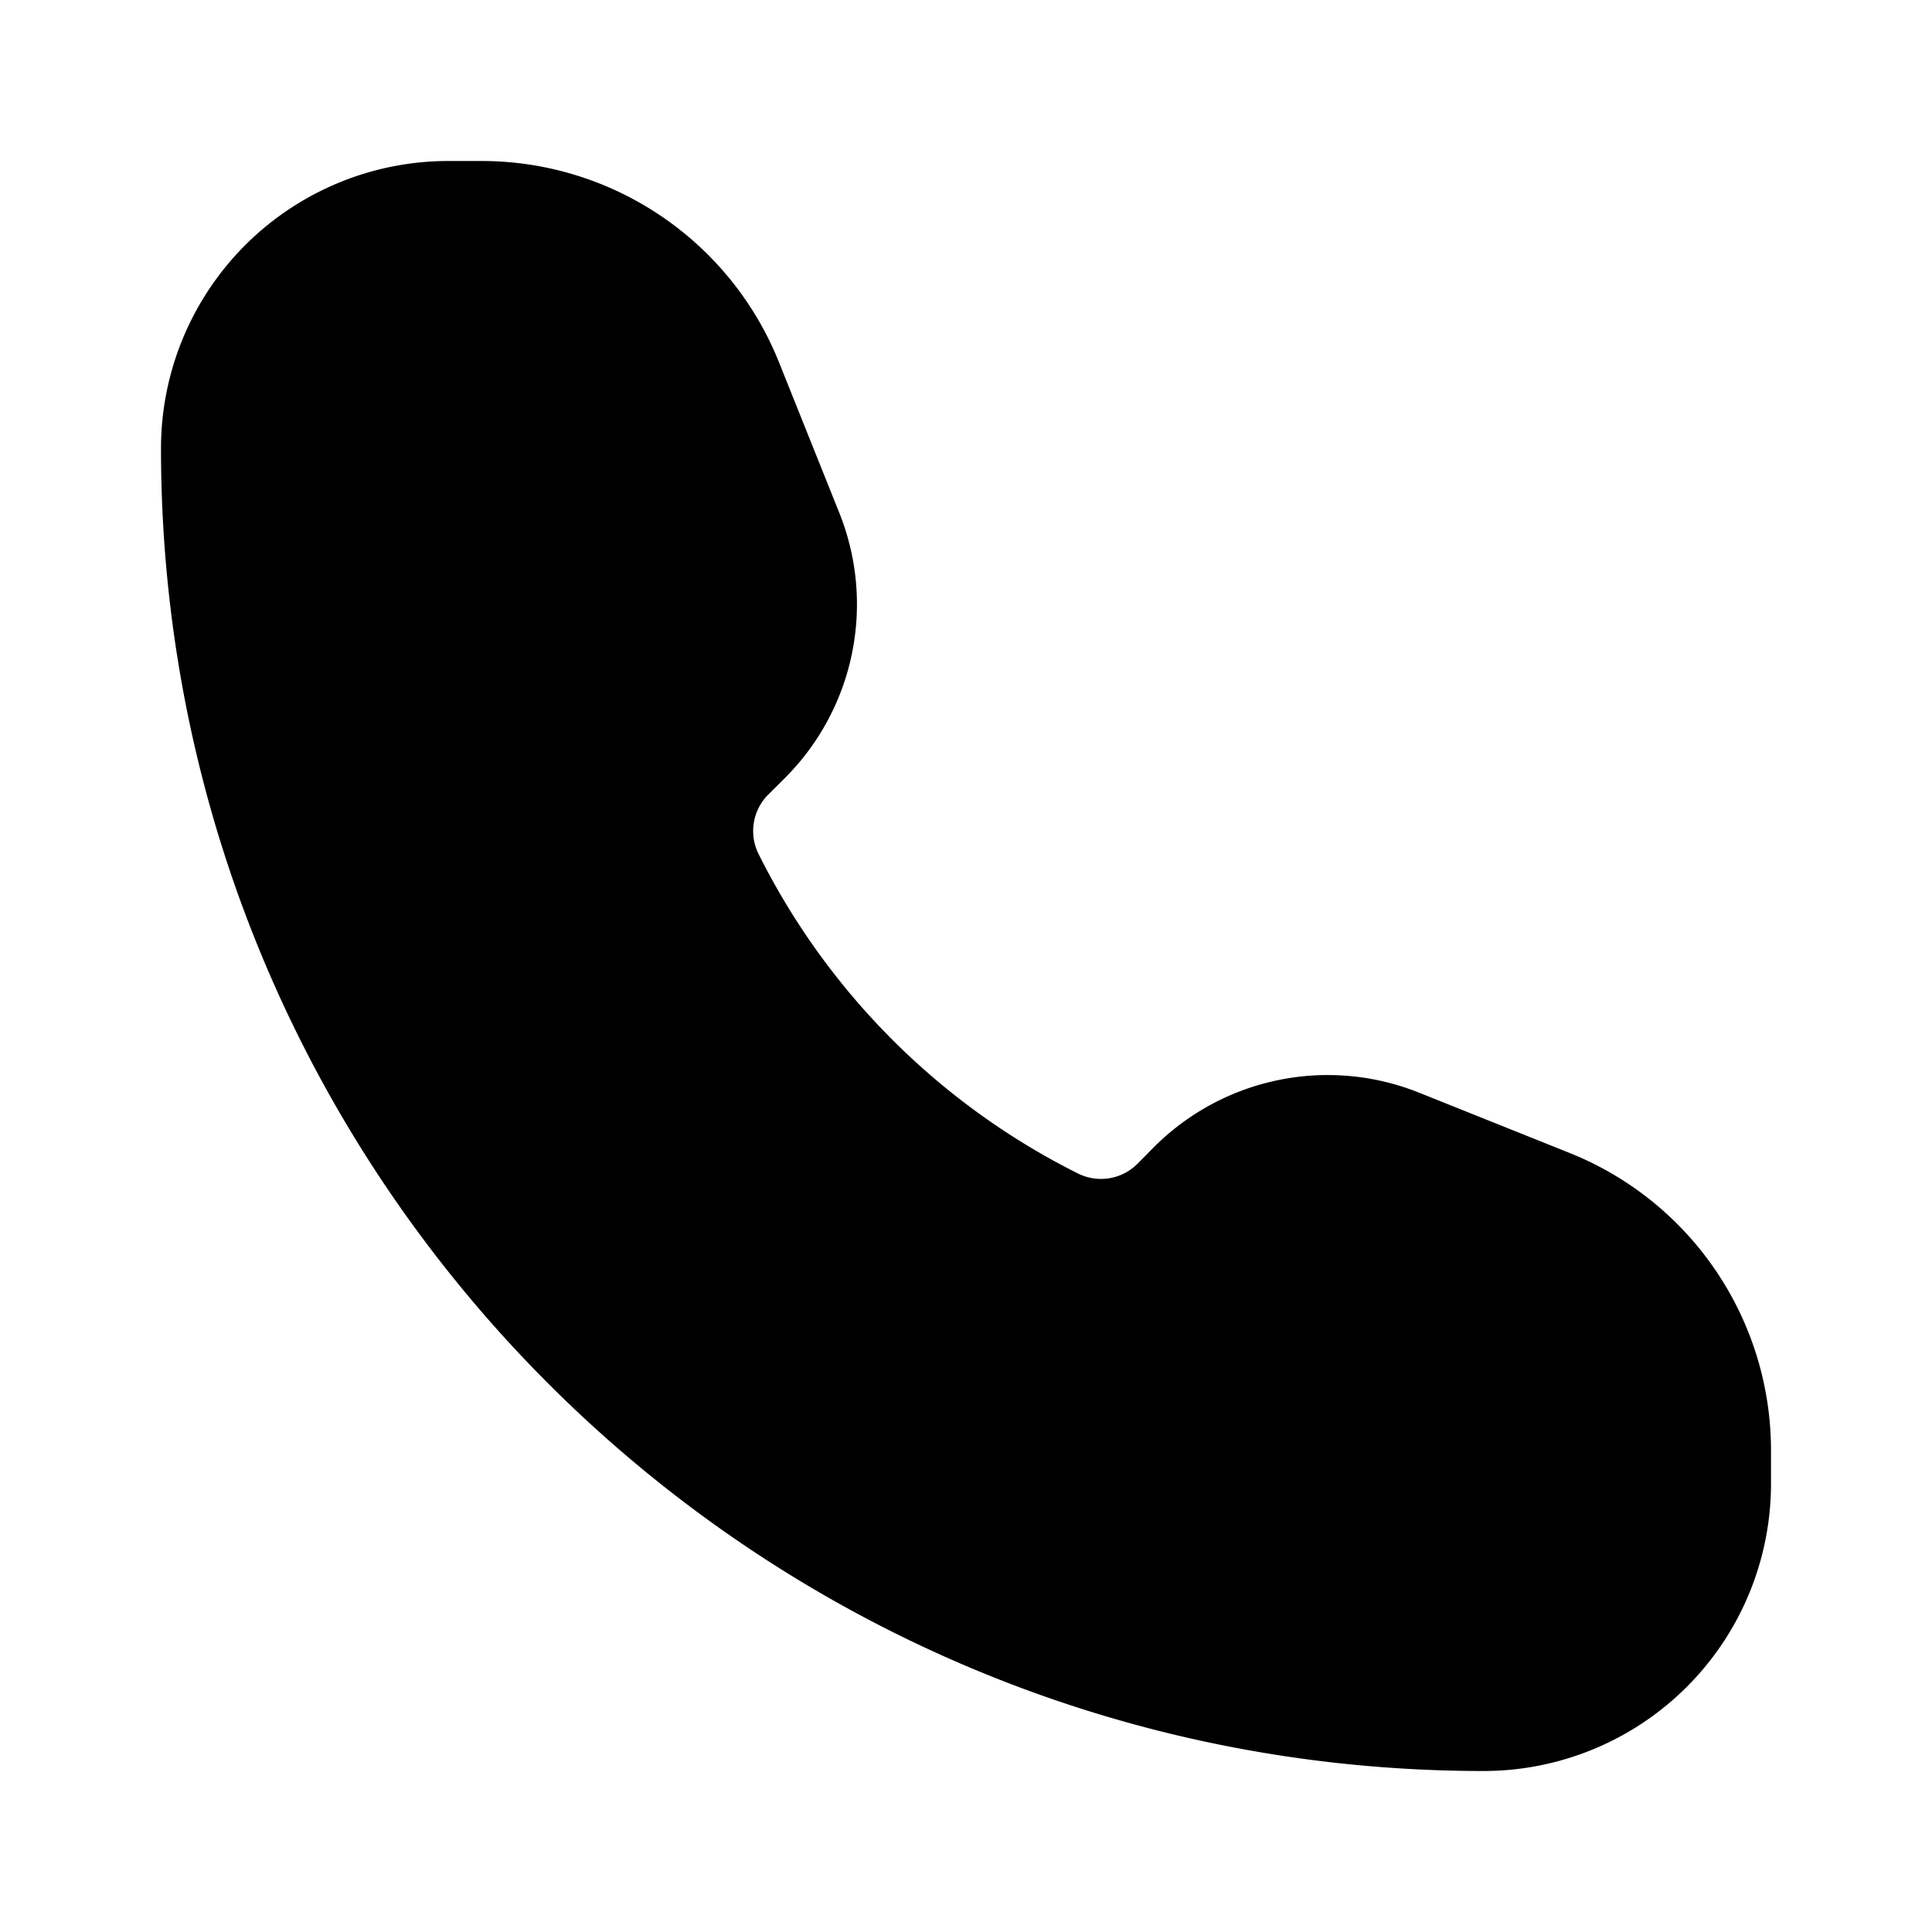 <svg xmlns="http://www.w3.org/2000/svg" fill="none" viewBox="0 0 24 24">
  <path fill="currentColor" fill-rule="evenodd" d="M2 5.571A3.57 3.57 0 0 1 5.571 2h.41a3.98 3.98 0 0 1 3.697 2.503l.749 1.87a3.05 3.05 0 0 1-.675 3.29l-.207.206a.64.64 0 0 0-.12.743 8.86 8.86 0 0 0 3.963 3.964.64.64 0 0 0 .743-.12l.206-.208a3.05 3.05 0 0 1 3.29-.675l1.87.749A3.98 3.98 0 0 1 22 18.019v.41A3.57 3.57 0 0 1 18.429 22C9.355 22 2 14.645 2 5.571" clip-rule="evenodd"/>
</svg>
